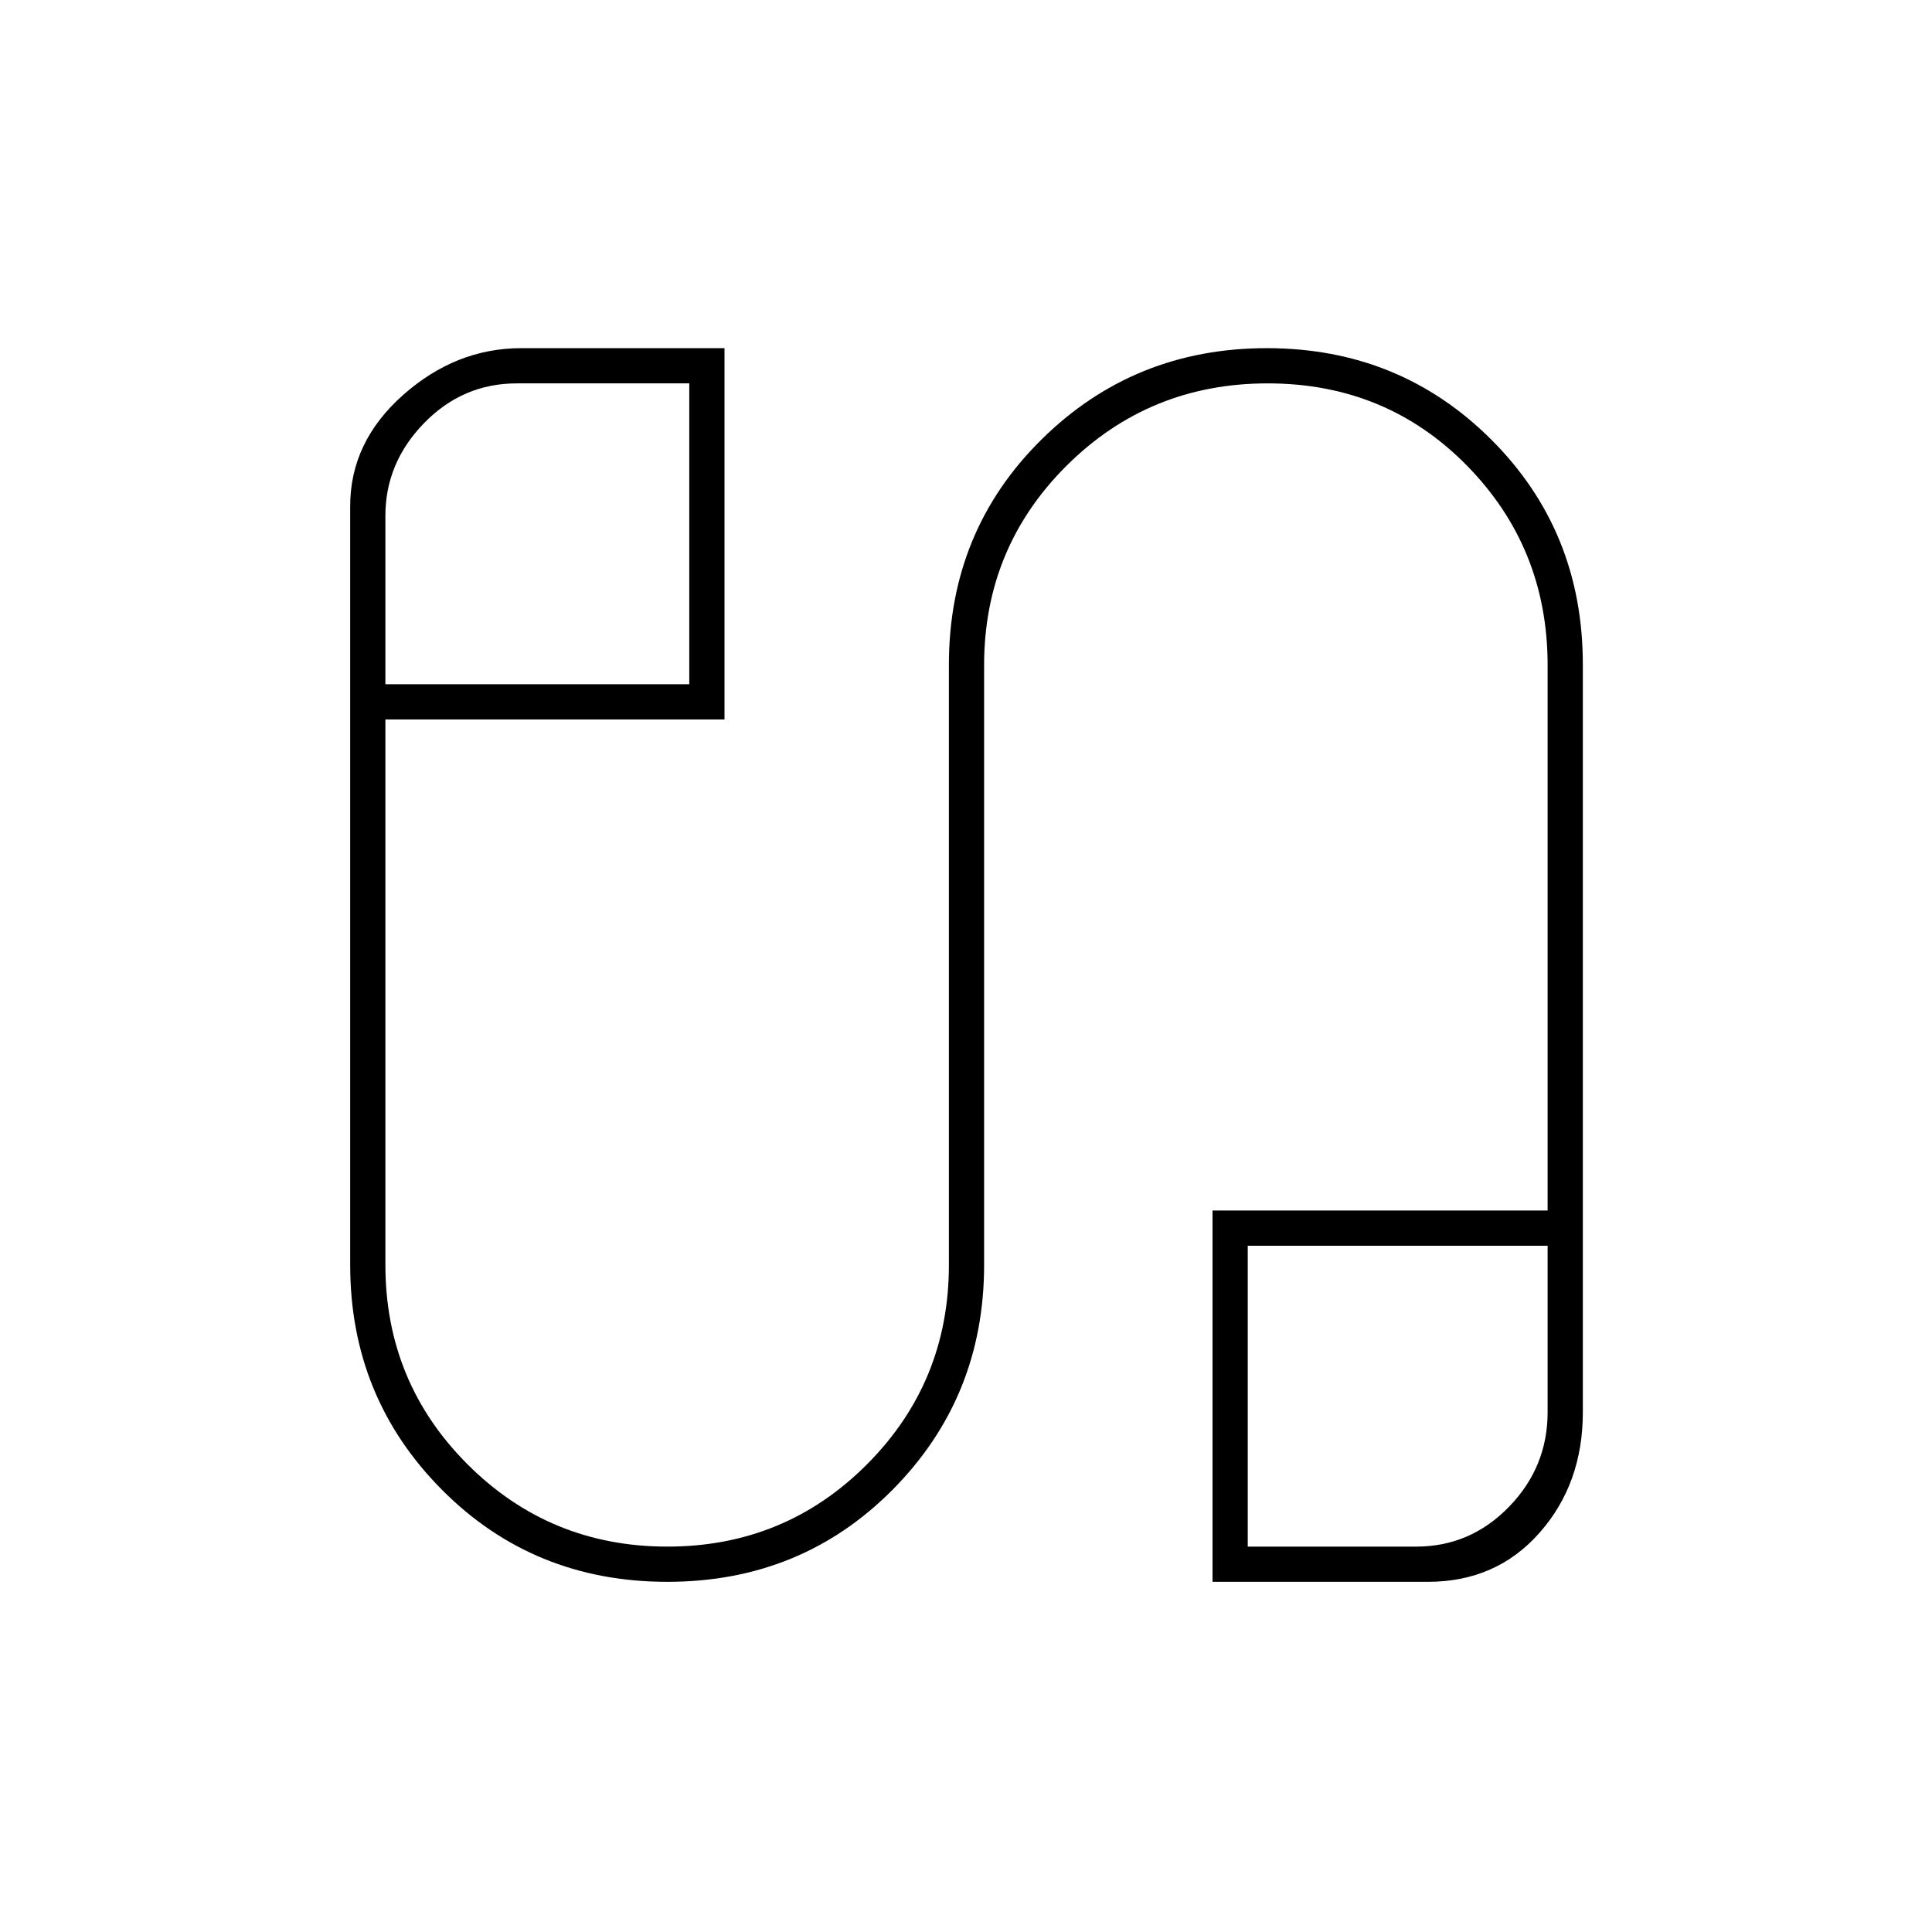 <svg xmlns="http://www.w3.org/2000/svg" height="20" viewBox="0 -960 960 960" width="20"><path d="M331.6-174q-66.6 0-112.1-45.84T174-331.5v-377q0-31.91 26.27-55.21Q226.55-787 259-787h101v184.5H191.5v271q0 58.33 40.87 99.17 40.87 40.83 99.25 40.83t99.13-40.83q40.75-40.84 40.75-99.17v-298.15q0-66.49 45.98-111.92 45.97-45.43 112-45.43 66.02 0 111.52 45.43t45.5 111.79v371.53q0 35.48-21.5 59.86Q743.5-174 709.5-174h-107v-184.5H769v-271q0-58.33-40.12-99.17-40.12-40.83-98.94-40.83t-99.88 40.83Q489-687.83 489-629.5v298q0 65.82-45.4 111.66Q398.19-174 331.6-174ZM191.5-620h151v-149.5h-85.7q-26.87 0-46.09 19.75Q191.5-730 191.5-703.7v83.7ZM620-191.5h83.7q26.88 0 46.09-19.75Q769-231 769-258.3V-341H620v149.5ZM267-695Zm427.5 428.5Z"/></svg>